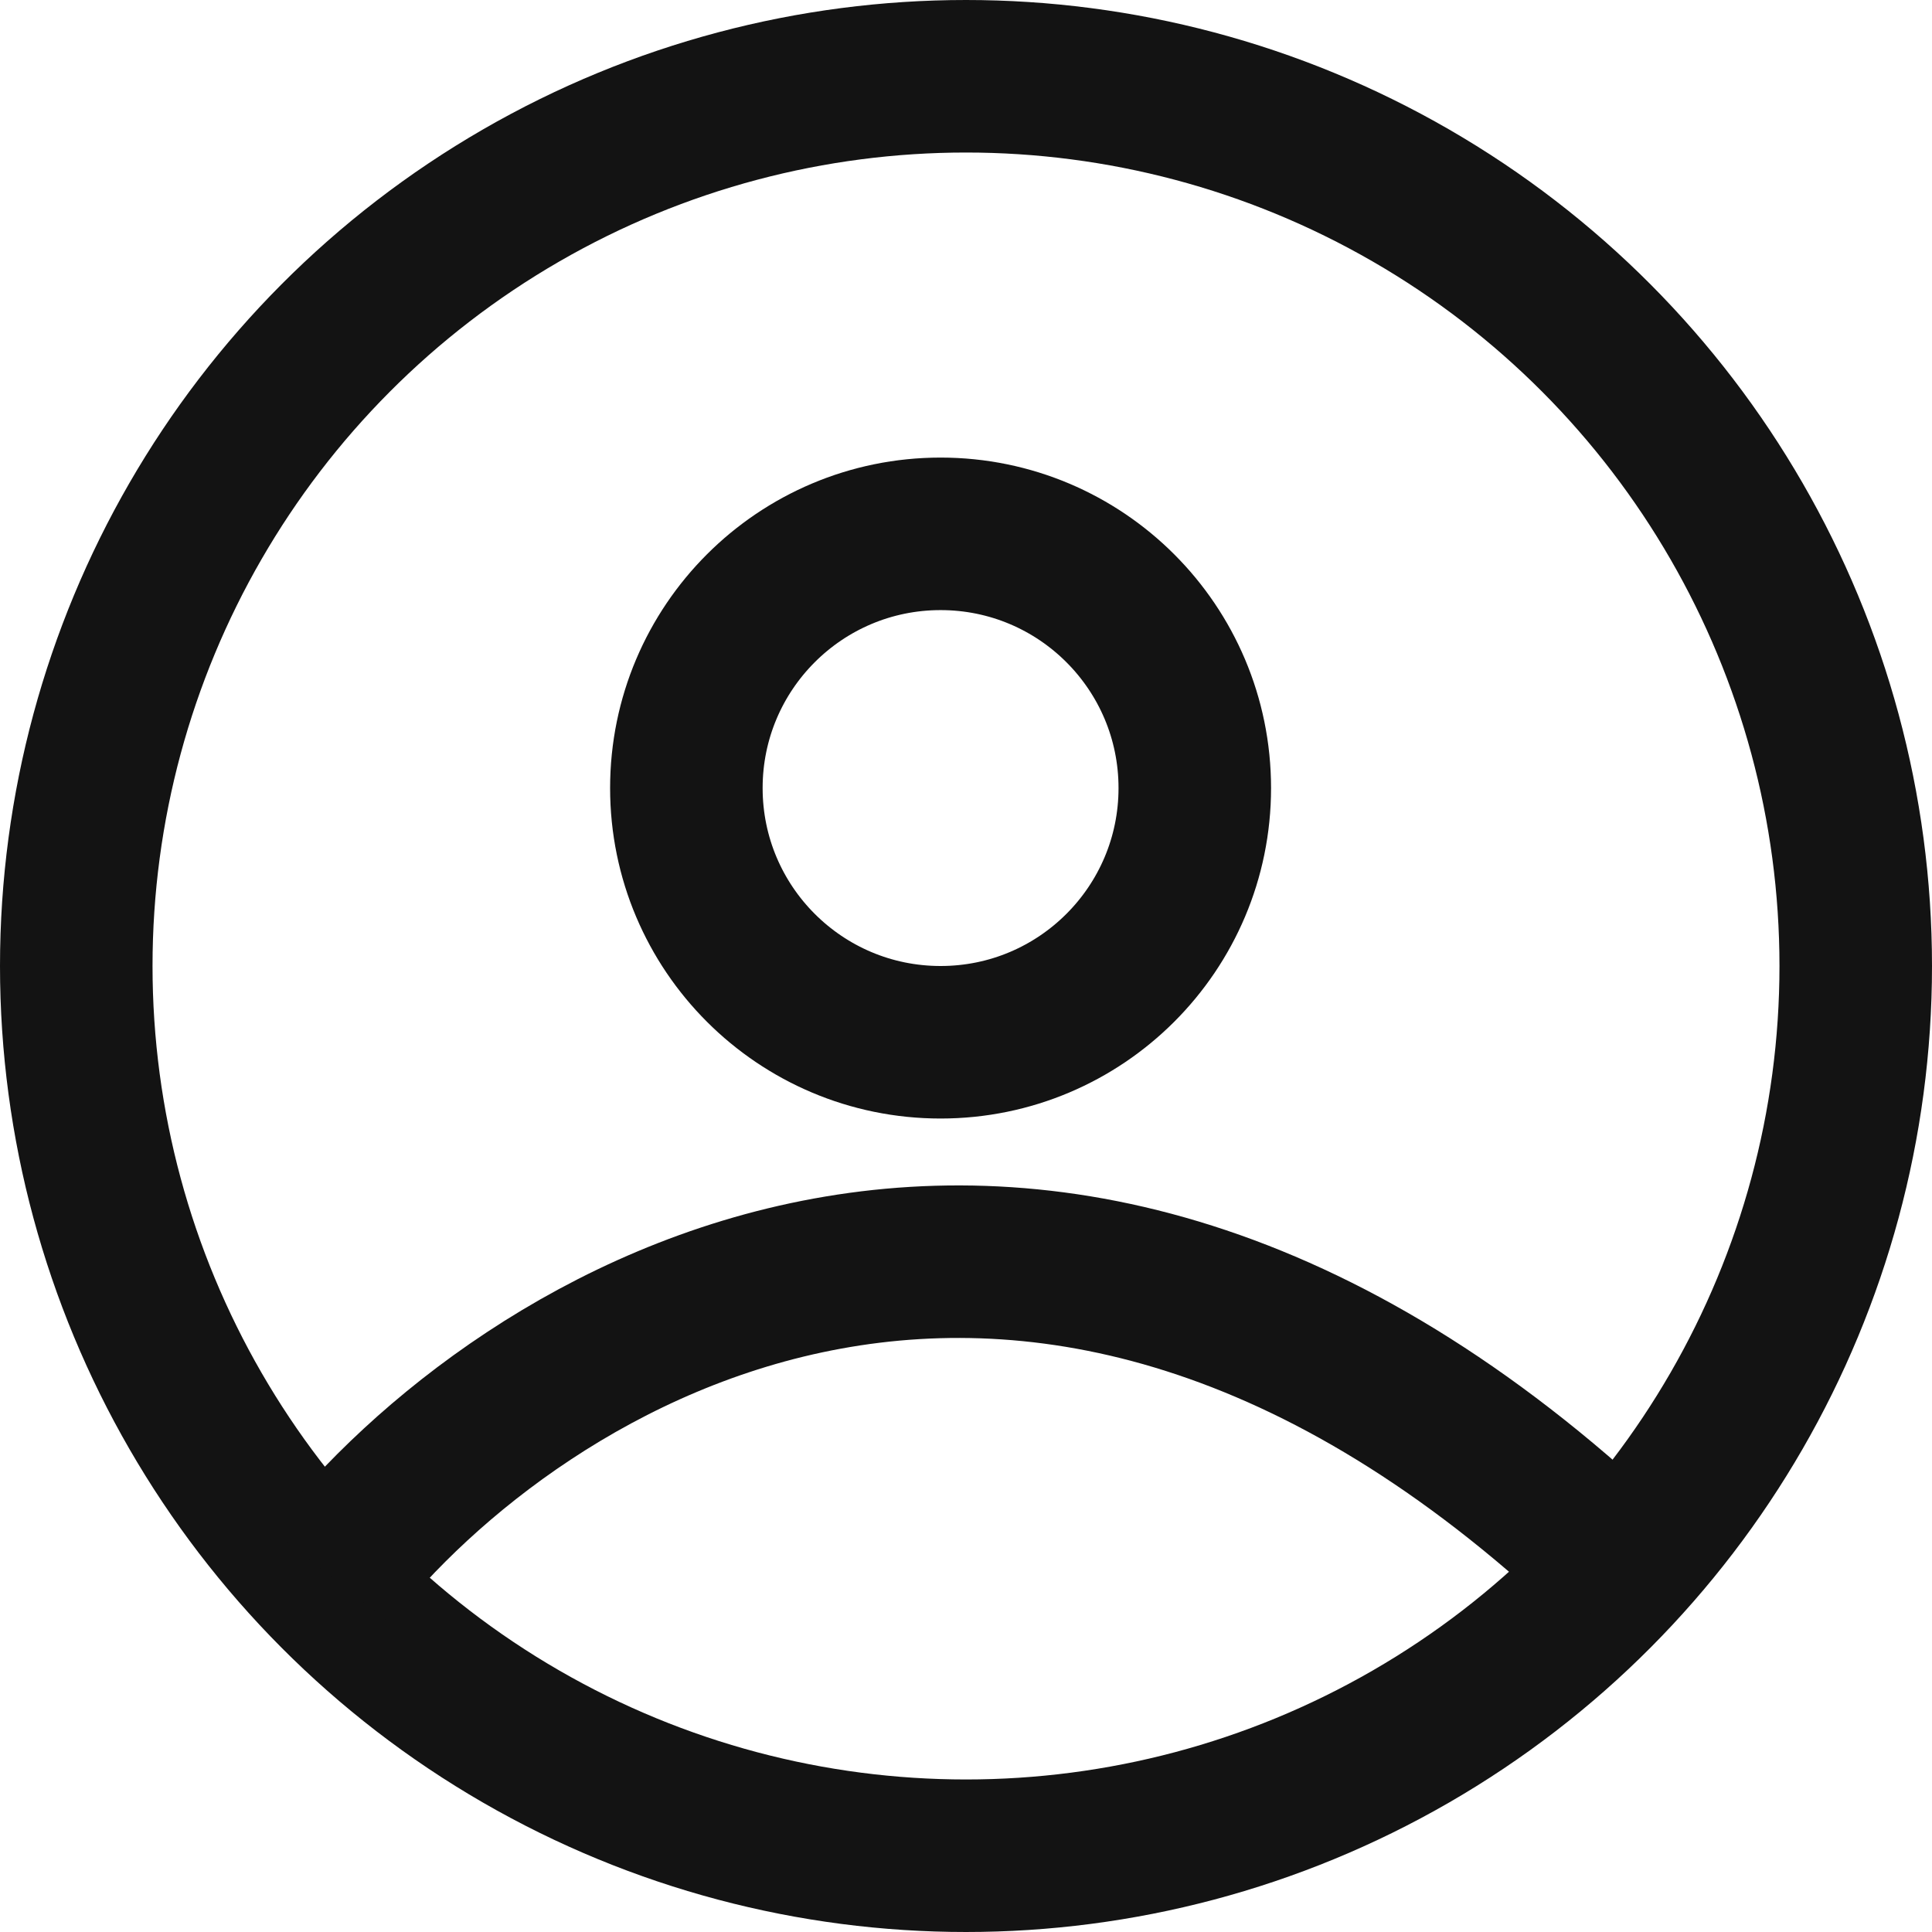 <svg width="38" height="38" viewBox="0 0 38 38" fill="none" xmlns="http://www.w3.org/2000/svg">
<circle cx="19" cy="19" r="17.5" stroke="#131313" stroke-width="3"/>
<circle cx="18.5" cy="15.5" r="5" stroke="#131313" stroke-width="3"/>
<path d="M6.5 31C10.167 26.333 20.4 19.8 32 31" stroke="#131313" stroke-width="3"/>
</svg>
